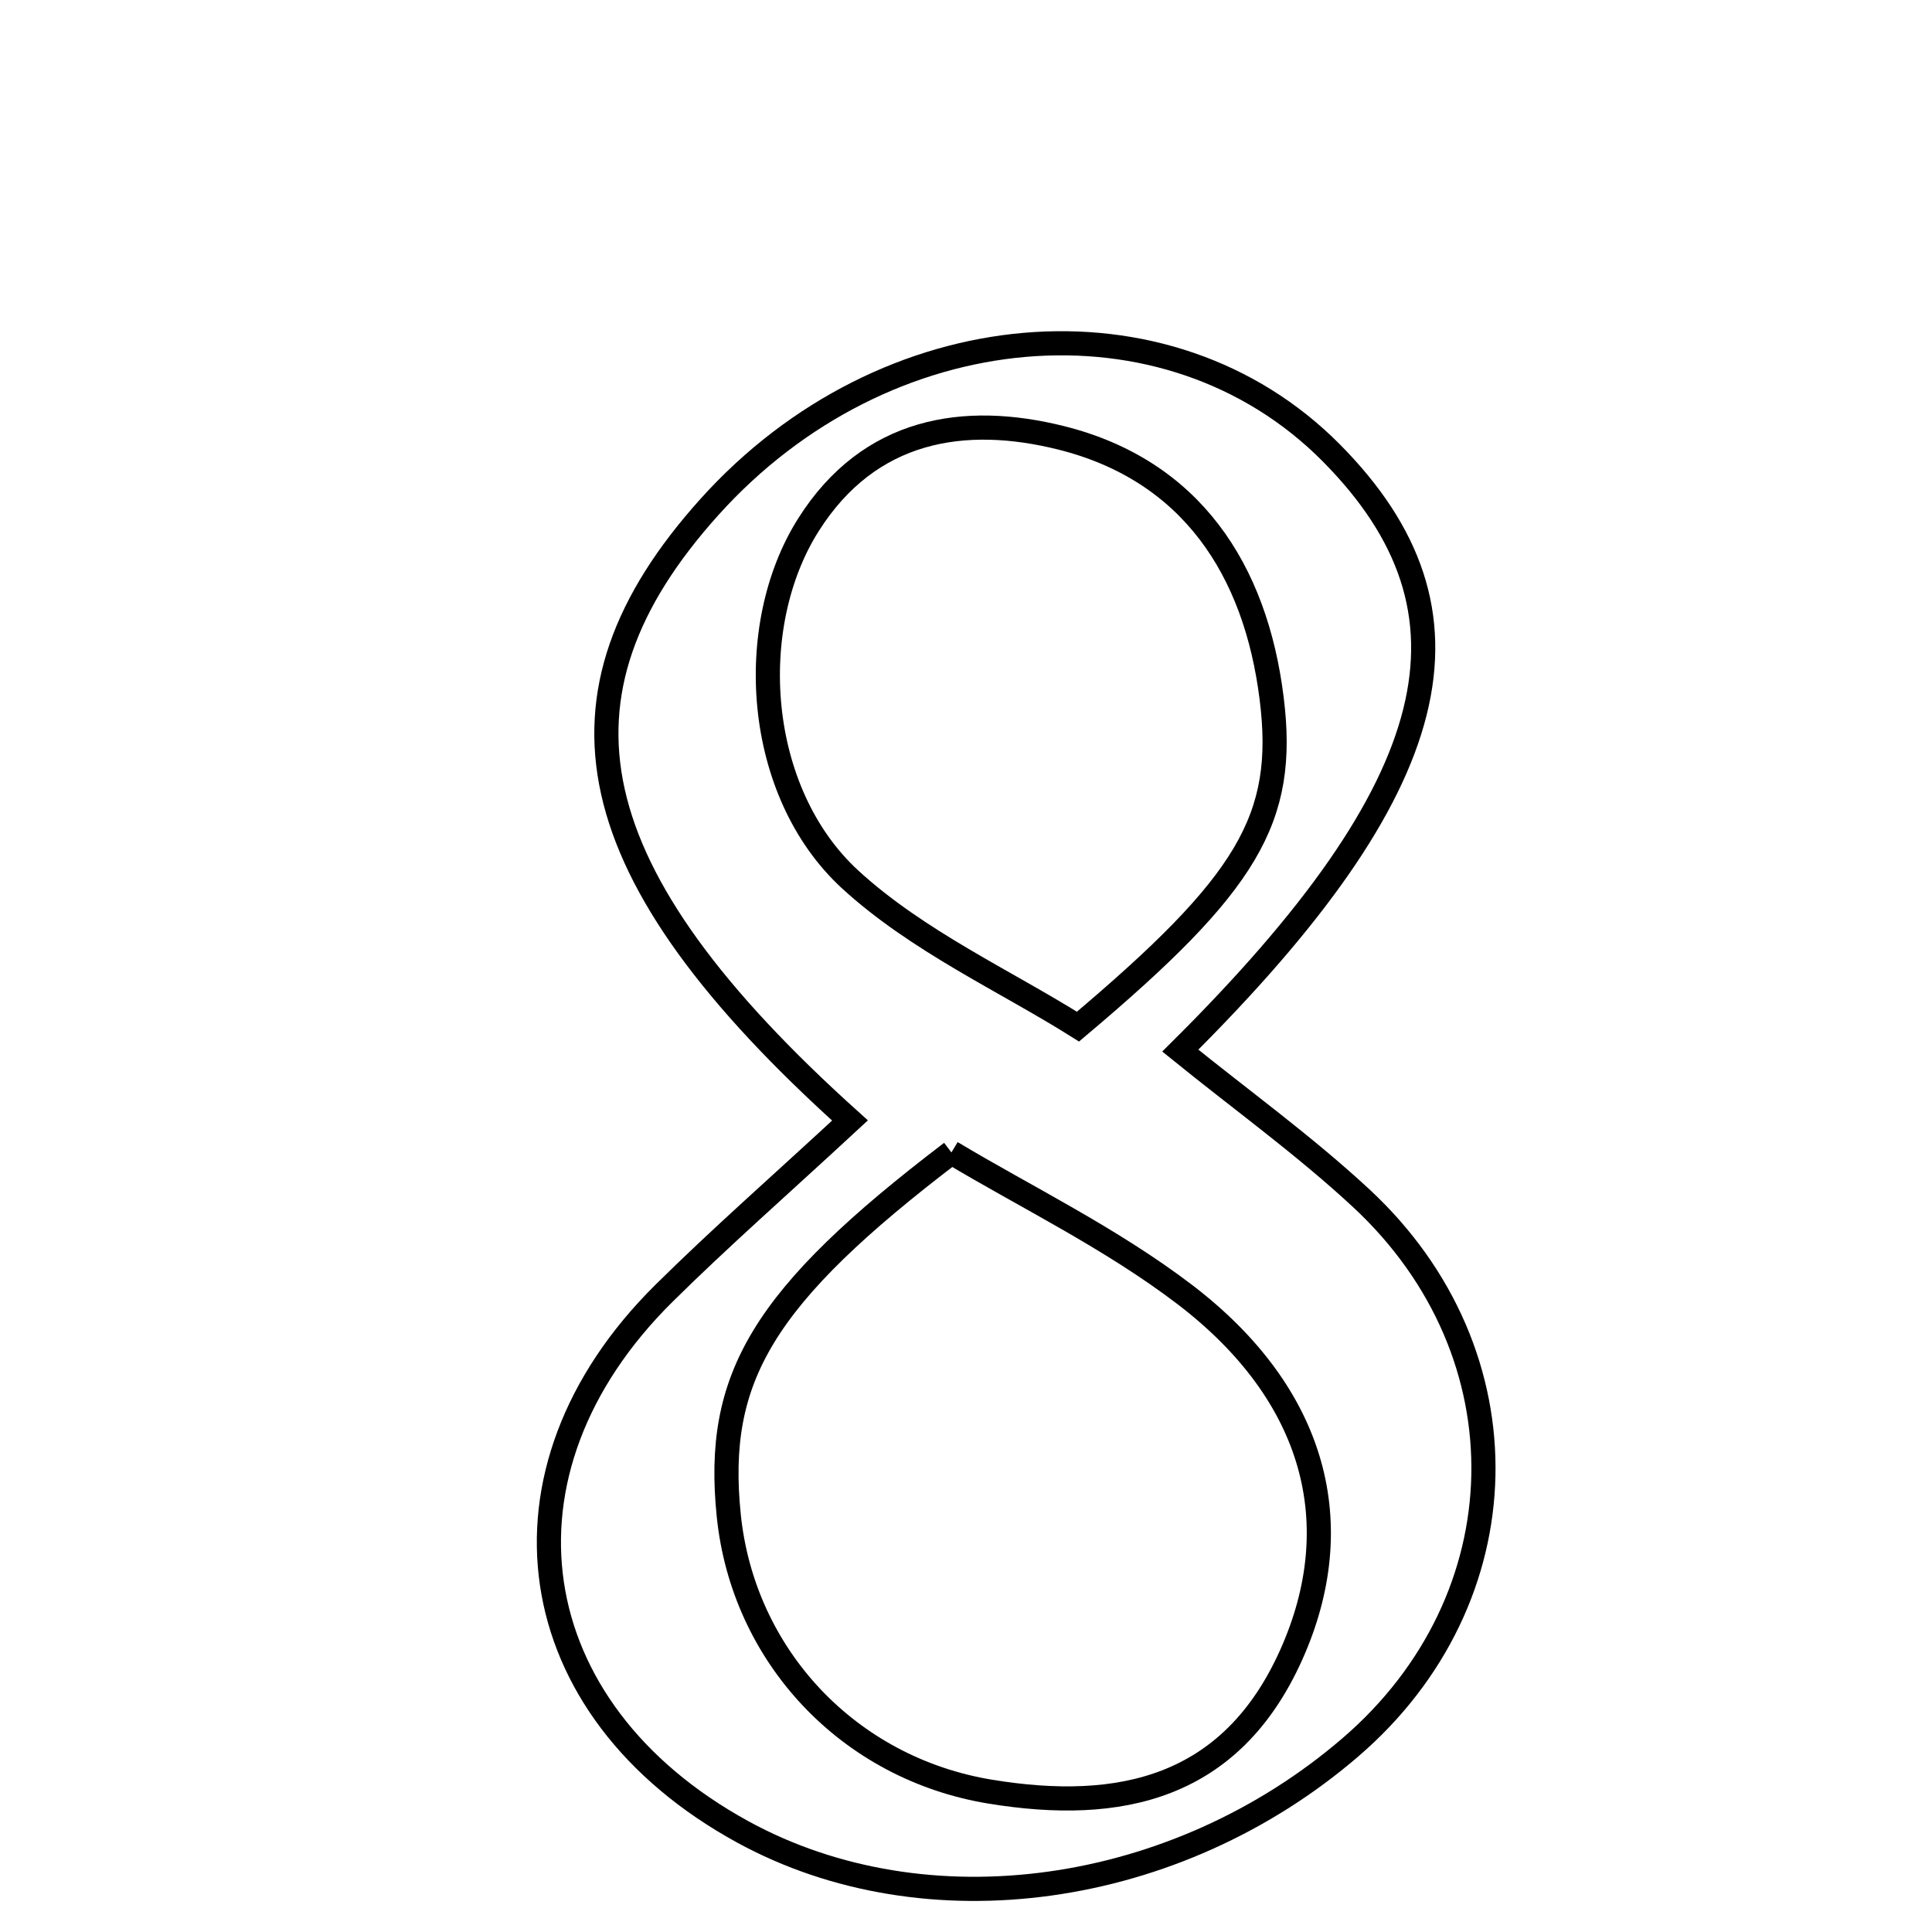 <svg xmlns="http://www.w3.org/2000/svg" viewBox="0.0 0.0 24.0 24.0" height="200px" width="200px"><path fill="none" stroke="black" stroke-width=".3" stroke-opacity="1.0"  filling="0" d="M13.182 5.439 C14.796 5.843 15.598 7.075 15.797 8.676 C15.984 10.173 15.5 10.976 13.391 12.753 C12.49 12.186 11.398 11.693 10.56 10.924 C9.379 9.837 9.244 7.786 10.041 6.522 C10.8 5.319 11.981 5.139 13.182 5.439"></path>
<path fill="none" stroke="black" stroke-width=".3" stroke-opacity="1.0"  filling="0" d="M16.541 5.629 C18.494 7.603 17.977 9.758 14.662 13.051 C15.424 13.668 16.208 14.233 16.911 14.886 C18.993 16.82 18.917 19.865 16.775 21.706 C14.605 23.572 11.506 24.003 9.228 22.757 C6.449 21.237 6.009 18.282 8.247 16.067 C8.943 15.378 9.681 14.732 10.559 13.919 C7.142 10.845 6.705 8.642 8.812 6.299 C10.99 3.876 14.505 3.572 16.541 5.629"></path>
<path fill="none" stroke="black" stroke-width=".3" stroke-opacity="1.0"  filling="0" d="M11.819 14.316 C12.728 14.862 13.798 15.379 14.723 16.085 C16.35 17.33 16.764 18.942 16.04 20.557 C15.293 22.222 13.912 22.52 12.304 22.257 C10.536 21.968 9.231 20.565 9.053 18.827 C8.878 17.114 9.466 16.109 11.819 14.316"></path></svg>